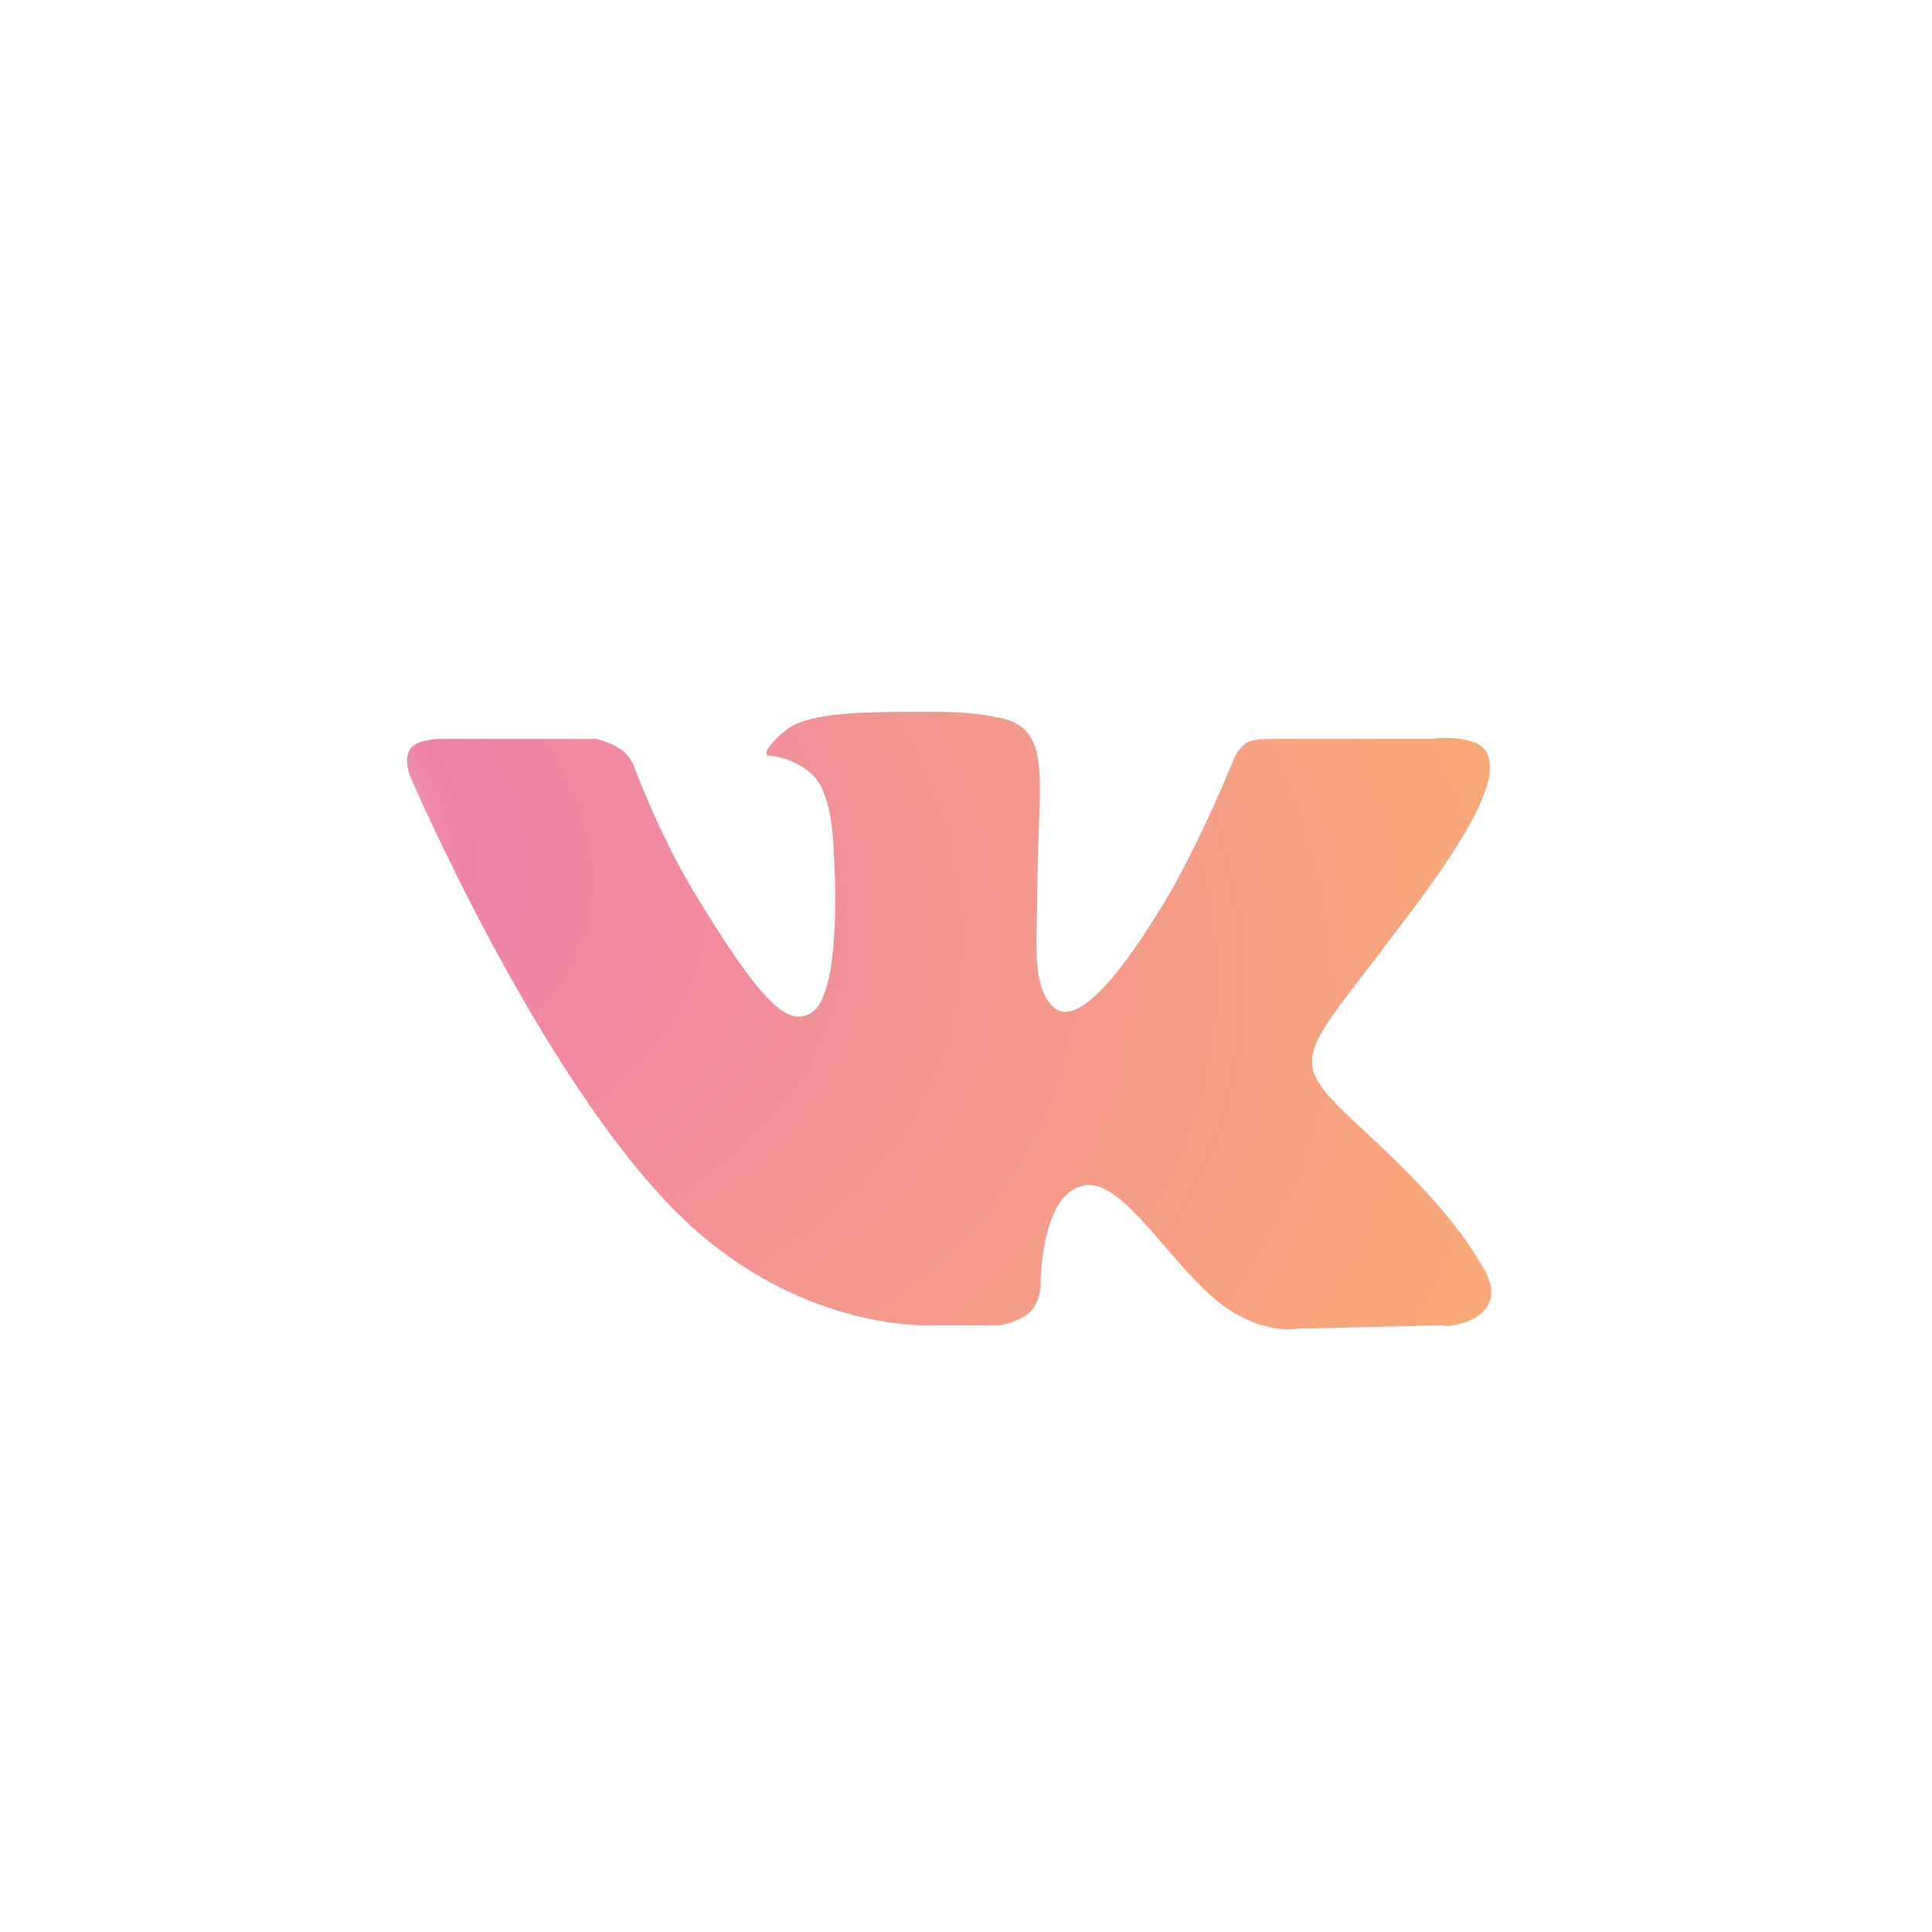 <?xml version="1.0" encoding="utf-8"?>
<!-- Generator: Adobe Illustrator 23.0.3, SVG Export Plug-In . SVG Version: 6.00 Build 0)  -->
<svg version="1.1" id="Слой_1" xmlns="http://www.w3.org/2000/svg" xmlns:xlink="http://www.w3.org/1999/xlink" x="0px" y="0px"
	 viewBox="0 0 57 57" style="enable-background:new 0 0 57 57;" xml:space="preserve">
<style type="text/css">
	.st0{fill:url(#SVGID_1_);}
</style>
<g>
	
		<radialGradient id="SVGID_1_" cx="-271.507" cy="422.055" r="1" gradientTransform="matrix(57.176 15.092 9.658 -36.589 11452.124 19564.17)" gradientUnits="userSpaceOnUse">
		<stop  offset="0" style="stop-color:#FDE1C7"/>
		<stop  offset="0.162" style="stop-color:#EE83A9"/>
		<stop  offset="1" style="stop-color:#FFBE5C"/>
	</radialGradient>
	<path class="st0" d="M43.7,37.3c-0.1-0.1-0.6-1.3-3.2-3.7c-2.7-2.5-2.3-2.1,0.9-6.4c2-2.6,2.8-4.2,2.5-4.9
		c-0.2-0.7-1.7-0.5-1.7-0.5l-4.8,0c0,0-0.4,0-0.6,0.1c-0.3,0.2-0.4,0.5-0.4,0.5s-0.8,2-1.8,3.8c-2.1,3.6-3,3.8-3.4,3.6
		c-0.8-0.5-0.6-2.1-0.6-3.2c0-3.5,0.5-5-1-5.4c-0.5-0.1-0.9-0.2-2.2-0.2c-1.7,0-3.2,0-4,0.4c-0.5,0.3-1,0.9-0.7,0.9
		c0.3,0,1,0.2,1.4,0.7c0.5,0.7,0.5,2.2,0.5,2.2s0.3,4.2-0.7,4.7c-0.7,0.4-1.5-0.4-3.5-3.7c-1-1.7-1.7-3.6-1.7-3.6s-0.1-0.3-0.4-0.5
		c-0.3-0.2-0.7-0.3-0.7-0.3l-4.6,0c0,0-0.7,0-0.9,0.3c-0.2,0.3,0,0.8,0,0.8s3.6,8.4,7.6,12.6c3.7,3.9,7.9,3.6,7.9,3.6h1.9
		c0,0,0.6-0.1,0.9-0.4c0.3-0.3,0.3-0.8,0.3-0.8s0-2.6,1.2-2.9c1.2-0.4,2.7,2.5,4.3,3.6c1.2,0.8,2.1,0.6,2.1,0.6l4.3-0.1
		C42.5,39.2,44.8,39,43.7,37.3z"/>
</g>
</svg>
